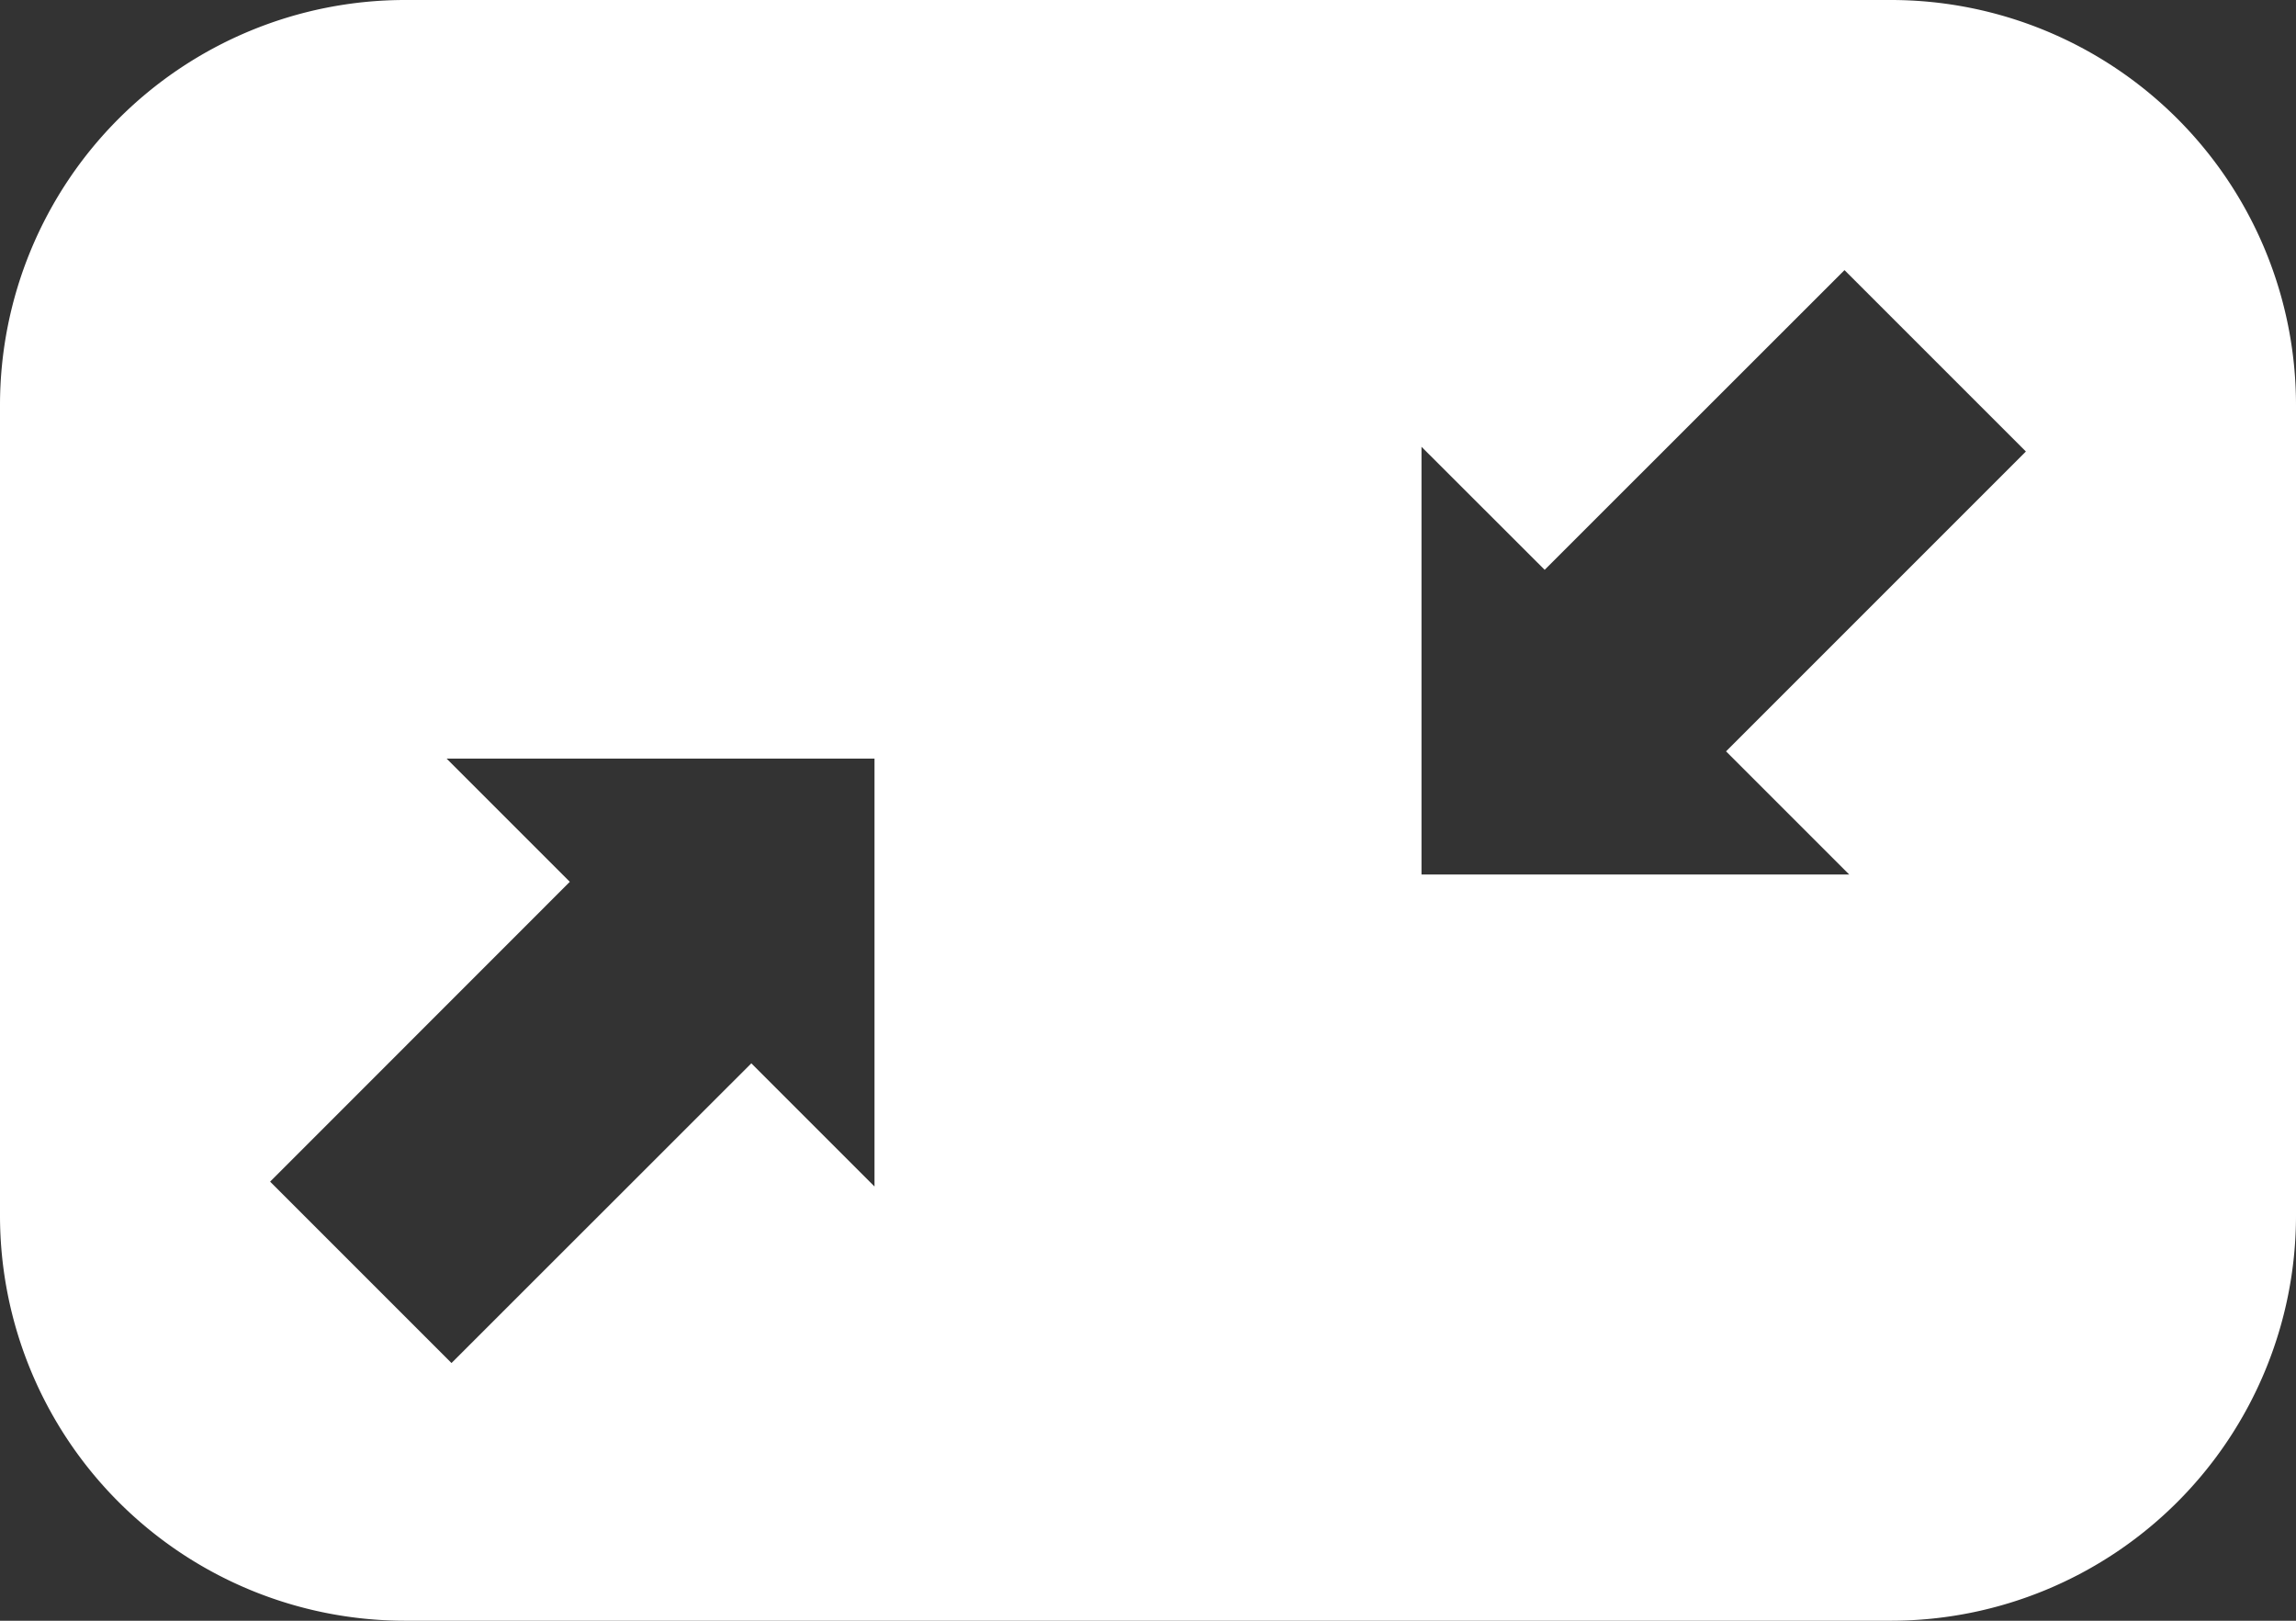 <svg xmlns="http://www.w3.org/2000/svg" xmlns:xlink="http://www.w3.org/1999/xlink" width="17" height="12" viewBox="0 0 17 12"><rect x="0" y="0" width="17" height="12" fill="#333333" stroke="none"/><defs><clipPath id="b"><rect width="17" height="12"/></clipPath></defs><g fill="#fff" id="a" clip-path="url(#b)"><path d="M-535,12h-11a3,3,0,0,1-3-3V3a3,3,0,0,1,3-3h11a3,3,0,0,1,3,3V9A3,3,0,0,1-535,12Zm-10.693-6.383h0l.912.912L-547,8.749l1.343,1.343,2.22-2.219.912.912V5.617h-3.167Zm7.218-2.309V6.475h3.167l-.912-.912L-534,3.343-535.343,2l-2.22,2.219Z" transform="translate(549)"/></g></svg>
